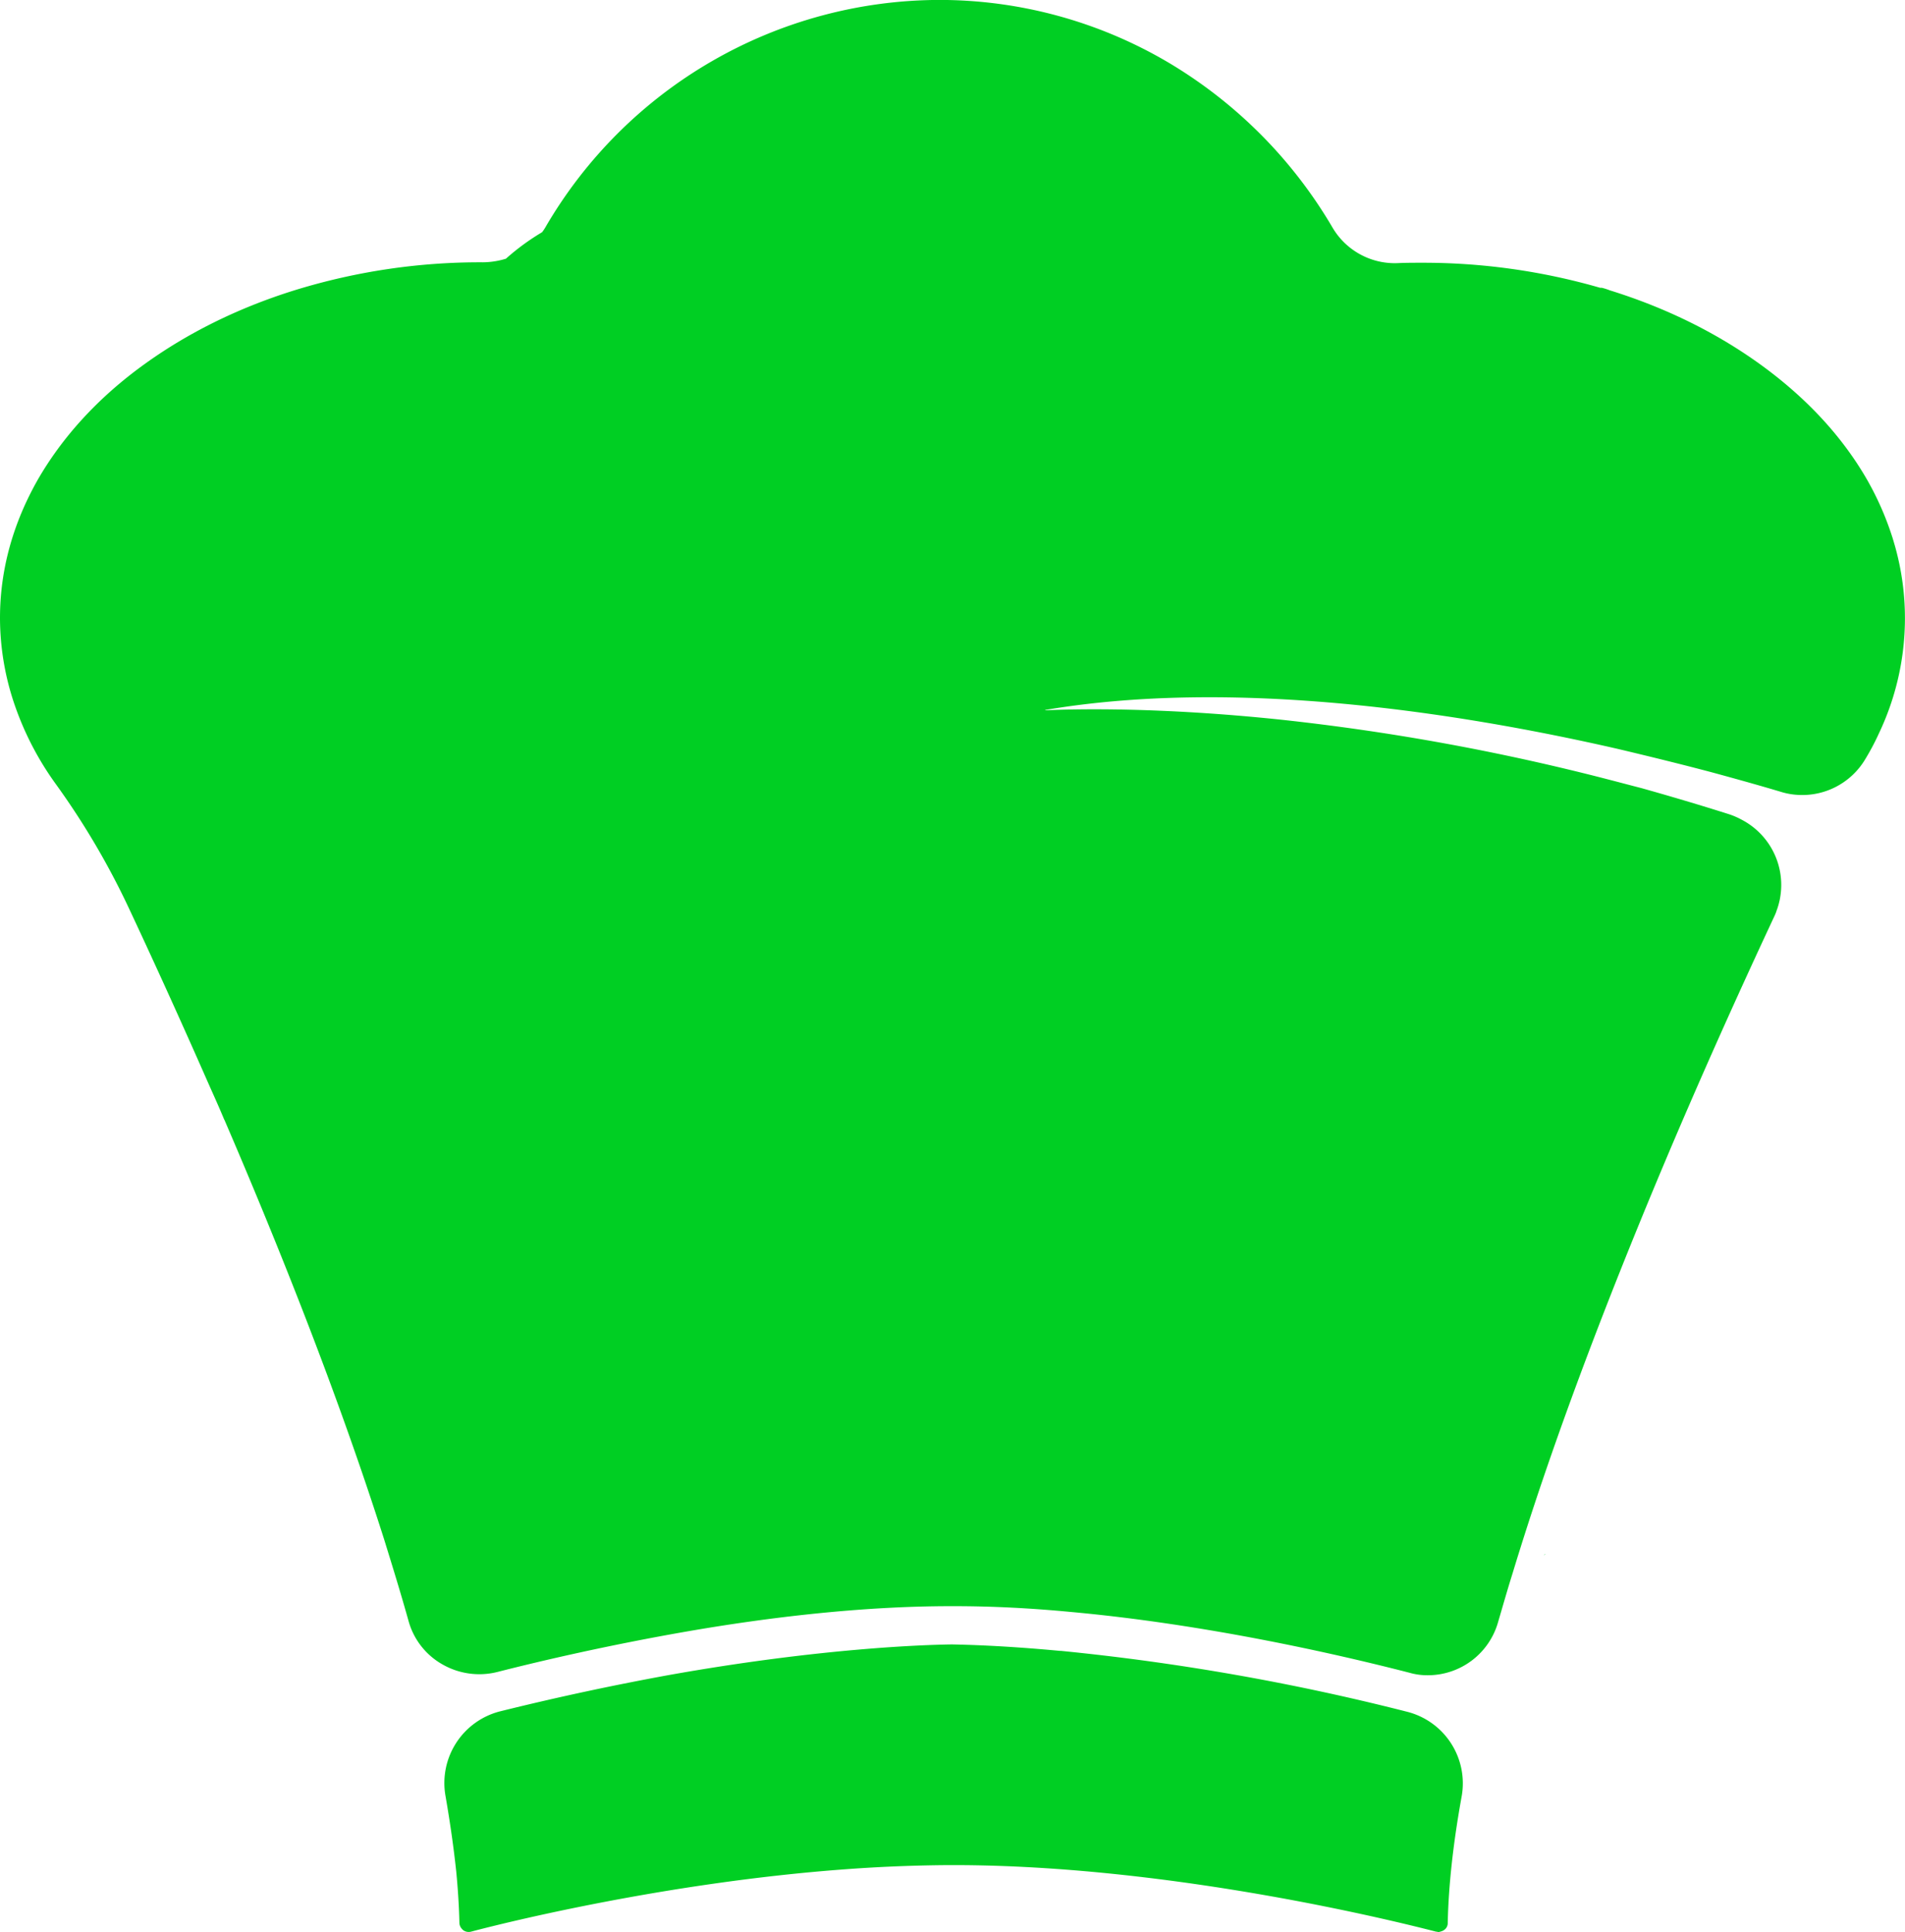 <svg id="Calque_1" data-name="Calque 1" xmlns="http://www.w3.org/2000/svg" viewBox="0 0 927.31 940.37">
  <defs>
    <style>
      .cls-1 {
        fill: #00cf23;
      }
    </style>
  </defs>
  <path class="cls-1" d="M812.09,962.11A1132.43,1132.43,0,0,0,643.67,932.5h0a.21.21,0,0,0-.11,0l-.27,0-.13,0h0c-27.67-2.61-46-3-52.58-3.14-12,.17-63.22,1.57-138.29,15-24.74,4.53-52.25,10.28-81.7,17.59A36,36,0,0,0,344.08,1003c2.27,13.06,4,25.25,5.23,36.75.87,8.88,1.39,17.41,1.56,25.26a4.51,4.51,0,0,0,1.2,2.78,4.34,4.34,0,0,0,.72.7,4.56,4.56,0,0,0,3.66.69c17.07-4.53,95.1-23.86,181.15-30.3h0c16-1.22,32.39-1.92,48.76-2.09h10.27c103.47.87,209.54,27.17,229.75,32.39.34,0,.69,0,.69.18a4.33,4.33,0,0,0,1.59-.31,4.42,4.42,0,0,0,1.57-.73,4,4,0,0,0,1.74-3.31c.35-18,2.62-38.84,6.8-61.83A35.94,35.94,0,0,0,812.09,962.11Z" transform="translate(-127.24 -129.03)"/>
  <path class="cls-1" d="M879.32,885.29c0,.18-.17.36-.35.7v-.17C879.15,885.45,879.15,885.29,879.32,885.29Z" transform="translate(-127.24 -129.03)"/>
  <path class="cls-1" d="M1050,396l-.18-.68c-.21-.77-.45-1.54-.67-2.31s-.43-1.46-.66-2.18c0-.17-.11-.34-.16-.51a145.29,145.29,0,0,0-12.29-27.9c-11.84-20.55-28.74-39-50.51-55-21.6-15.86-46.68-28.39-74.72-37.1A30.43,30.43,0,0,0,907,269.1h-.82a310.5,310.5,0,0,0-87-12.19c-3.83,0-7.66,0-11.5.18a35.15,35.15,0,0,1-31.87-17.42,226.78,226.78,0,0,0-79.74-80.16A219.25,219.25,0,0,0,584.27,129,222.42,222.42,0,0,0,392.85,239.44a22.77,22.77,0,0,1-1.74,2.61,112.85,112.85,0,0,0-17.59,12.89,39.4,39.4,0,0,1-11.15,1.75h-.17a305.44,305.44,0,0,0-91.45,13.58c-28,8.72-53.11,21.26-74.71,37.11s-38.5,34.49-50.34,55c-12.19,21.42-18.46,44.07-18.46,67.41a130.57,130.57,0,0,0,7.14,42.32,147.36,147.36,0,0,0,20,38.48,375.75,375.75,0,0,1,35.18,59.57c10.8,23,24.21,52.27,38.84,85.53,2.62,5.93,5.4,12,8,18.29h.05c26.63,61.8,55.68,134.71,77.79,204.32,4.17,13.42,8.18,26.48,11.84,39.54a34.91,34.91,0,0,0,16.54,21.25,36.14,36.14,0,0,0,26.82,3.66C392,937,424.37,929.55,461.3,923.11c40.22-7,85.73-12.37,128.89-12.37h1.57c18.64,0,37.6,1,56.43,2.79,65.32,5.92,128.54,20.19,165.12,29.61a31.43,31.43,0,0,0,8.89,1.22,35.52,35.52,0,0,0,34.31-26c2.26-7.69,4.53-15.7,7-23.54,0-.08,0-.16.07-.25l.1-.09h-.07c1.18-3.87,2.37-7.76,3.6-11.65C886.05,822.73,910.33,760,933.69,704c21.4-51.21,42.13-96.67,57.28-129.06.34-.72.64-1.45.93-2.19,0,0,0-.08,0-.13.24-.62.46-1.24.67-1.87a2.67,2.67,0,0,1,.09-.26c0-.14.07-.28.12-.41.09-.31.18-.62.26-.93s.2-.74.29-1.12c0-.18.09-.36.13-.54.12-.54.23-1.09.32-1.63v-.05a35.78,35.78,0,0,0-18.52-37.72,37.7,37.7,0,0,0-6.3-2.76c-14.28-4.53-28.39-8.71-42.67-12.72-5.4-1.39-10.63-2.78-16-4.17v0a1109.57,1109.57,0,0,0-159.72-29.17c-58.35-6.11-99.46-5.23-114.44-4.54a.2.2,0,0,1-.13-.06.17.17,0,0,1,.15-.13c91.79-15.49,200.13,1,278.69,19h0v0c16.89,4,32.39,7.84,46.15,11.5,12.87,3.5,24,6.63,33.27,9.41a33.27,33.27,0,0,0,5.75,1.23v0h0a35.71,35.71,0,0,0,35.35-17.42,117.4,117.4,0,0,0,6.45-12.2,130.49,130.49,0,0,0,12.71-56.22A129.13,129.13,0,0,0,1050,396Z" transform="translate(-127.24 -129.03)"/>
</svg>

